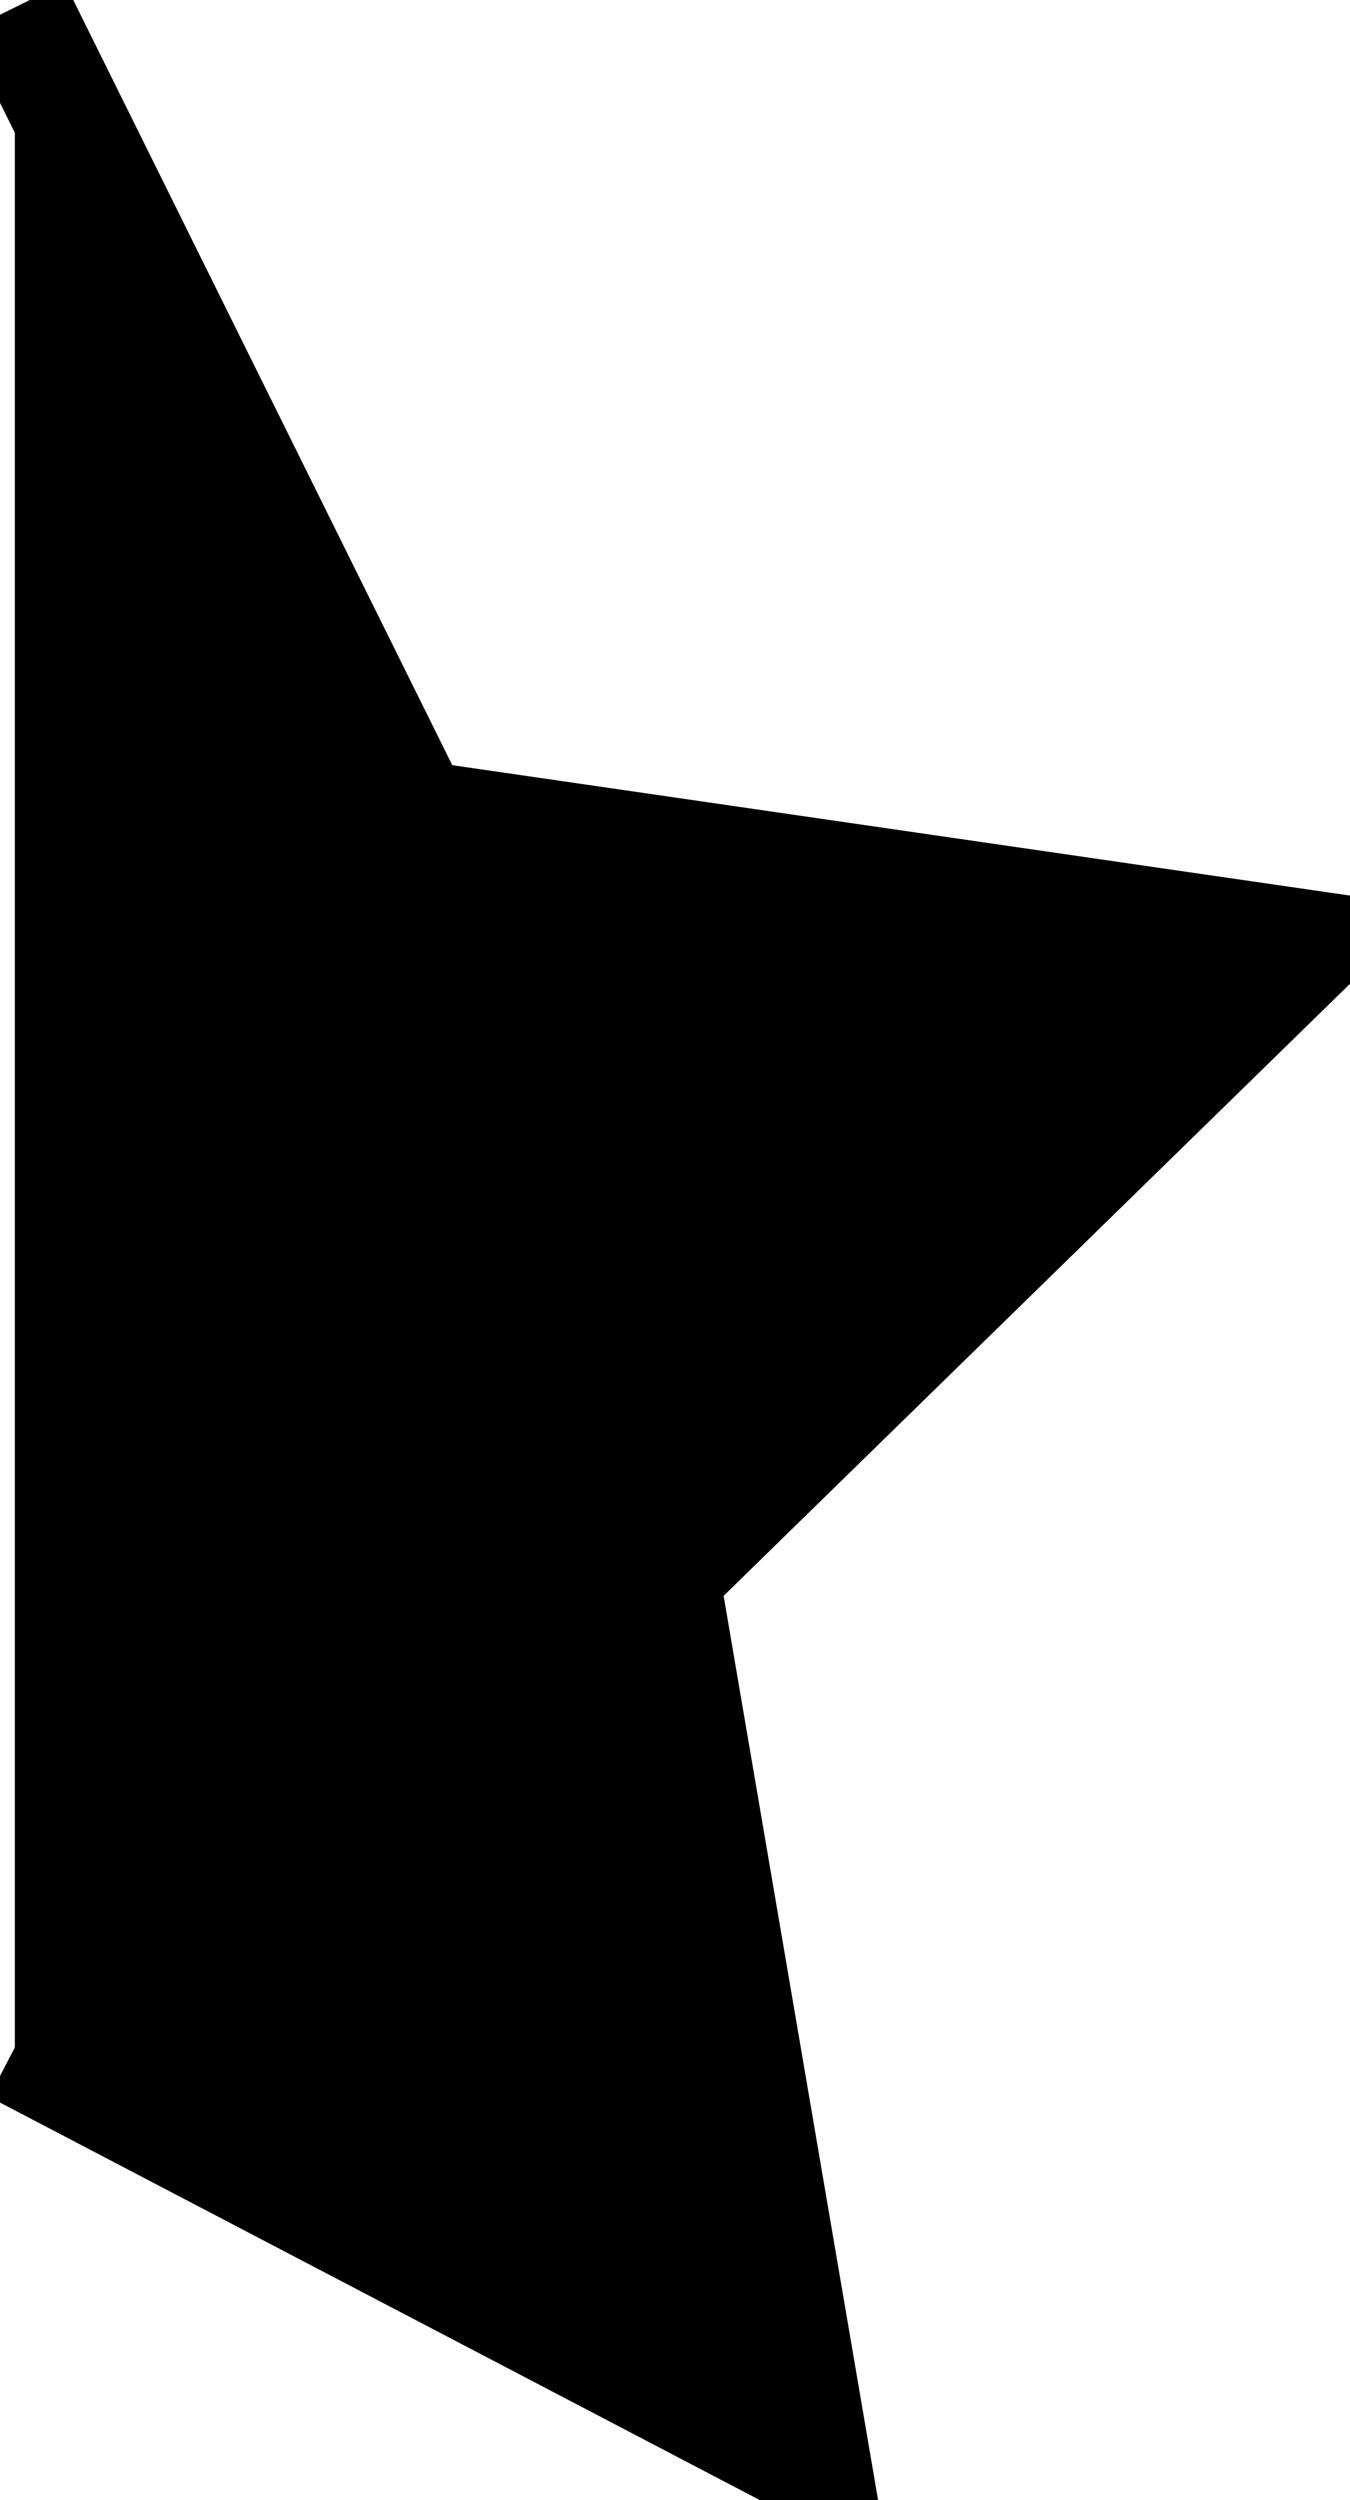 <?xml version="1.0" encoding="utf-8"?>
<!-- Generator: Adobe Illustrator 26.2.1, SVG Export Plug-In . SVG Version: 6.00 Build 0)  -->
<svg version="1.1" id="Layer_1" xmlns="http://www.w3.org/2000/svg" xmlns:xlink="http://www.w3.org/1999/xlink" x="0px" y="0px"
	 viewBox="0 0 36.4 67.4" style="enable-background:new 0 0 36.4 67.4;" xml:space="preserve">
<style type="text/css">
	.st0{stroke:#000000;stroke-width:3;stroke-miterlimit:10;}
</style>
<polyline class="st0" points="0.4,55.2 22,66.5 17.9,42.5 35.3,25.5 11.2,22 0.4,0.2 "/>
</svg>

